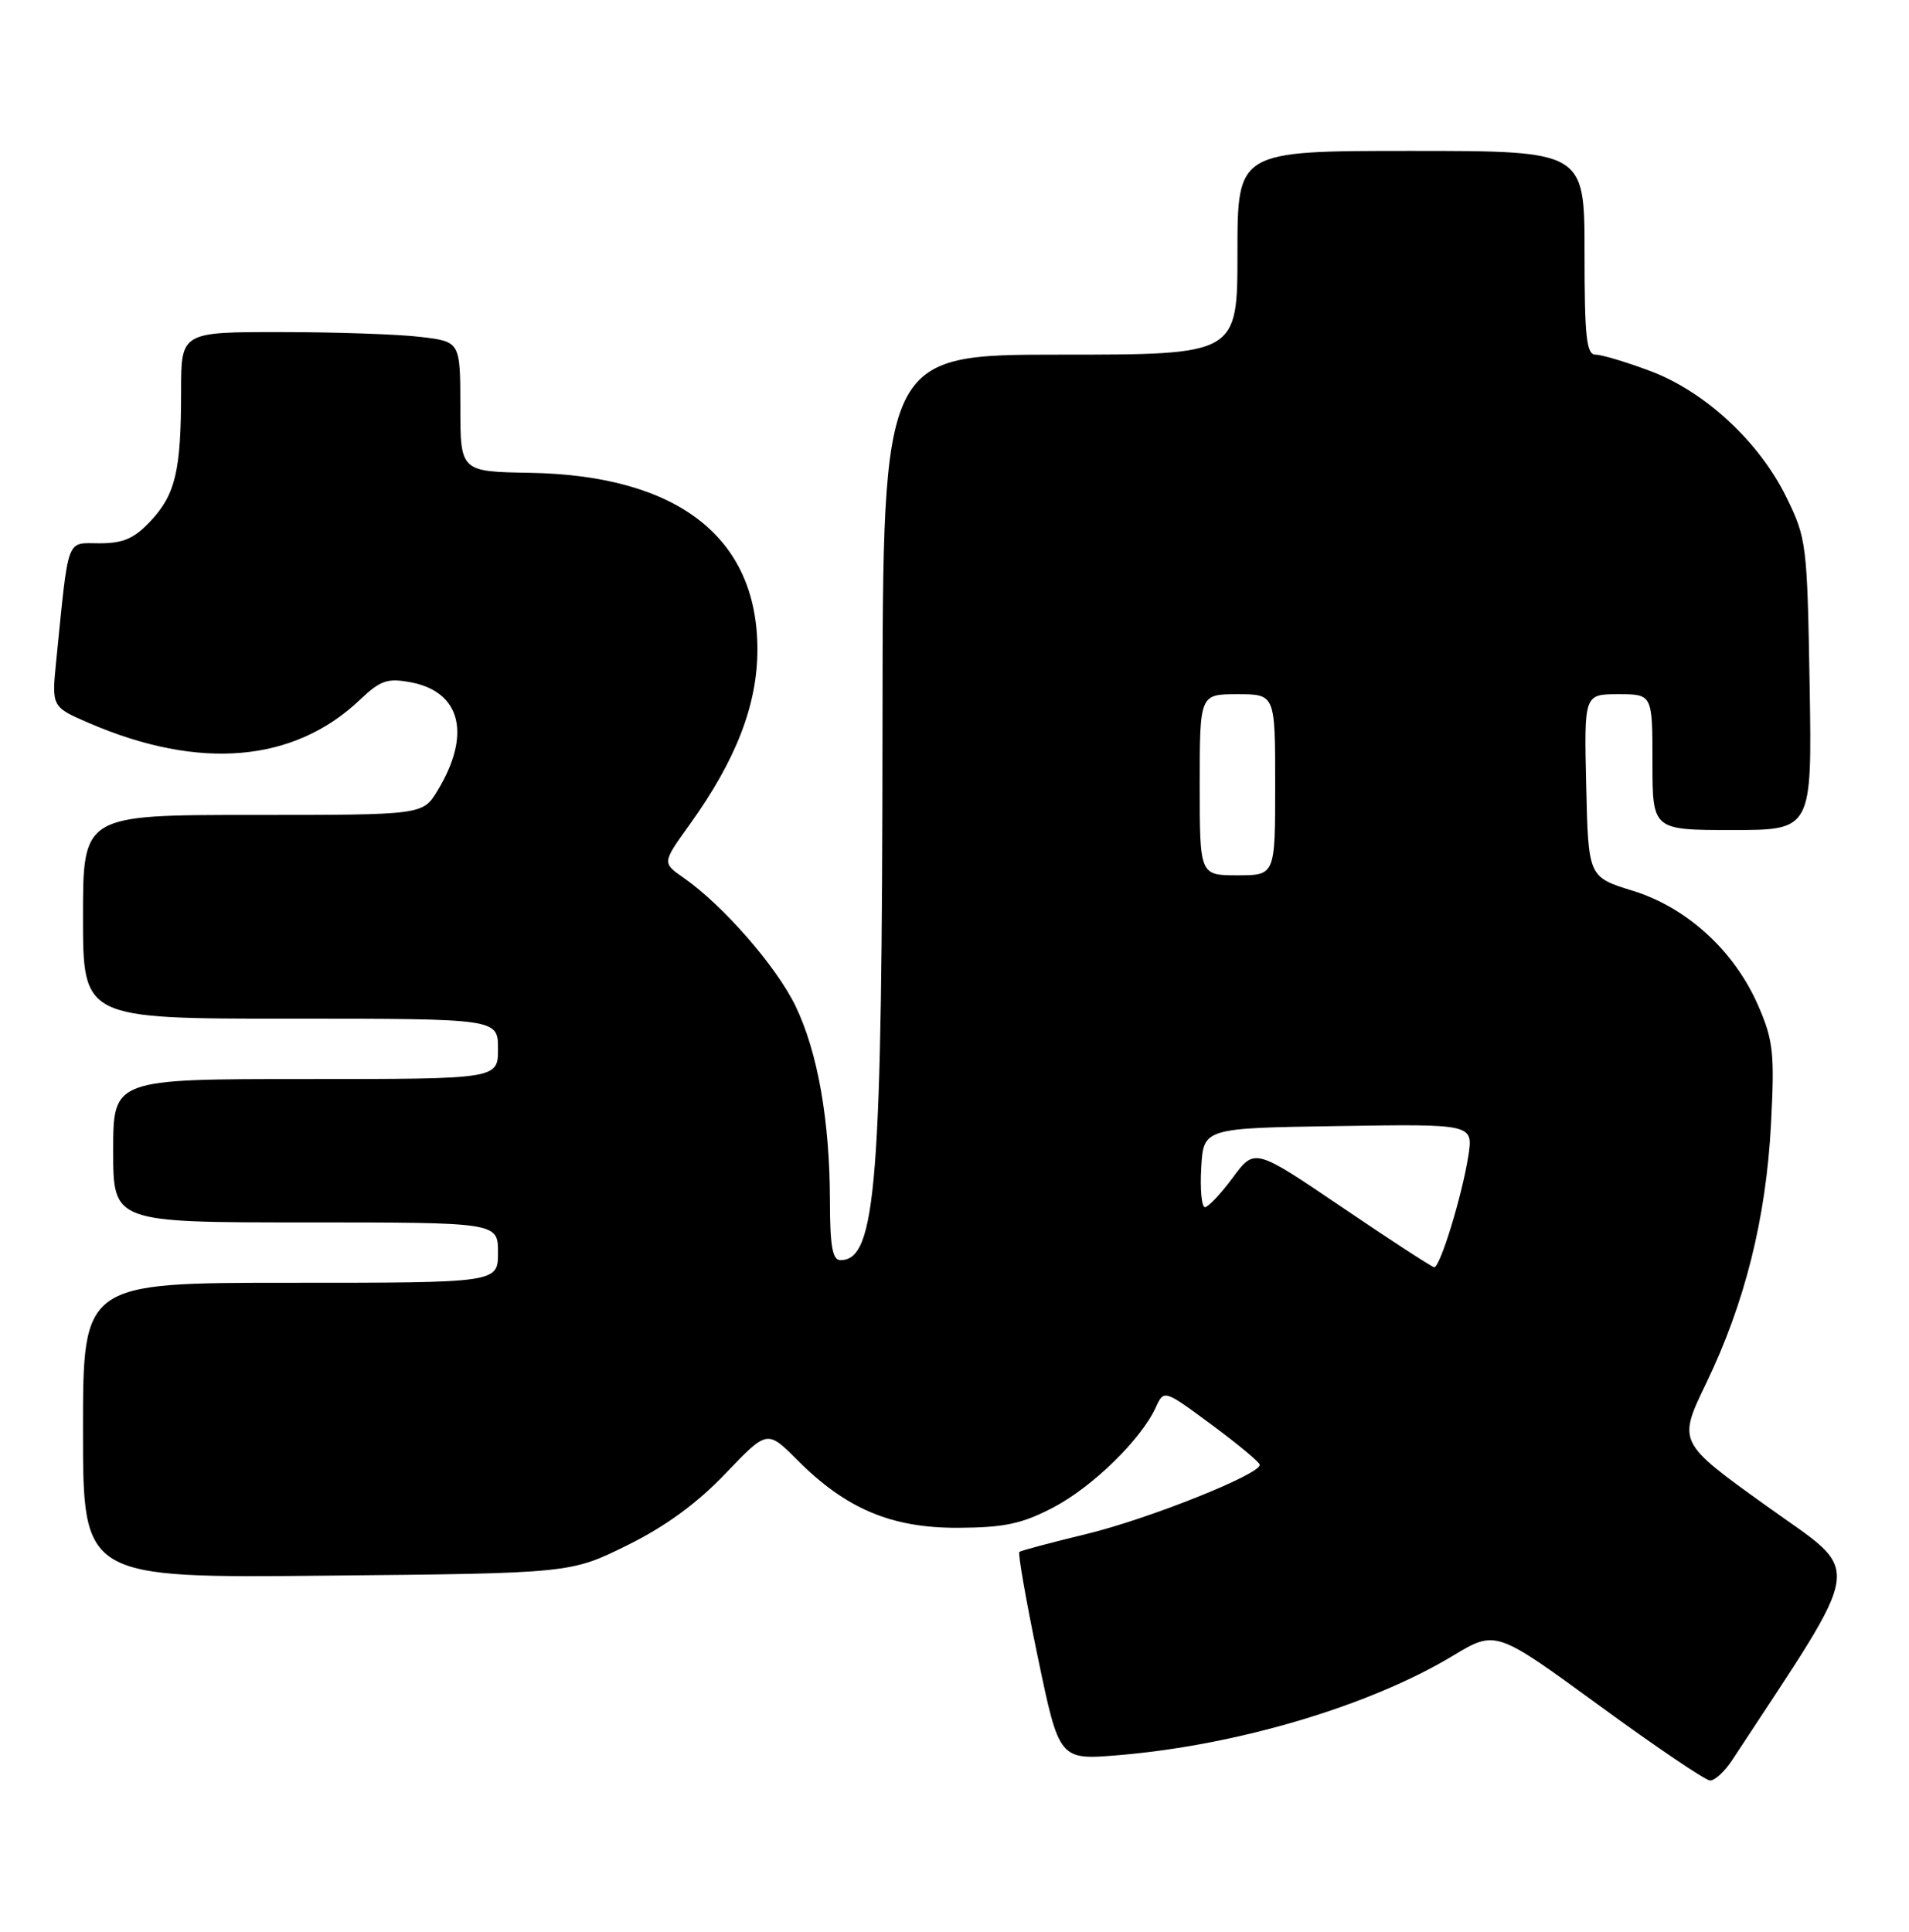 <?xml version="1.0" encoding="UTF-8" standalone="no"?>
<!DOCTYPE svg PUBLIC "-//W3C//DTD SVG 1.1//EN" "http://www.w3.org/Graphics/SVG/1.1/DTD/svg11.dtd" >
<svg xmlns="http://www.w3.org/2000/svg" xmlns:xlink="http://www.w3.org/1999/xlink" version="1.1" viewBox="0 0 253 256">
 <g >
 <path fill="currentColor"
d=" M 229.57 233.25 C 247.42 206.03 247.04 208.86 234.15 199.60 C 222.35 191.13 222.35 191.13 226.12 183.32 C 231.26 172.65 234.05 161.50 234.71 148.99 C 235.20 139.65 235.02 137.91 233.07 133.39 C 229.93 126.08 223.63 120.29 216.40 118.05 C 210.50 116.23 210.50 116.23 210.22 104.11 C 209.94 92.00 209.94 92.00 214.47 92.00 C 219.00 92.00 219.00 92.00 219.00 101.00 C 219.00 110.00 219.00 110.00 229.58 110.00 C 240.15 110.00 240.15 110.00 239.83 90.75 C 239.51 72.07 239.42 71.33 236.74 65.88 C 233.13 58.52 225.94 51.87 218.66 49.15 C 215.51 47.97 212.27 47.00 211.46 47.00 C 210.25 47.00 210.00 44.68 210.00 33.50 C 210.00 20.00 210.00 20.00 187.00 20.00 C 164.00 20.00 164.00 20.00 164.00 33.50 C 164.00 47.00 164.00 47.00 140.50 47.00 C 117.00 47.00 117.00 47.00 116.96 95.75 C 116.92 157.04 116.14 167.00 111.38 167.00 C 110.33 167.00 110.00 165.16 109.99 159.25 C 109.98 148.53 108.38 139.44 105.43 133.32 C 102.89 128.07 95.84 119.99 90.63 116.35 C 87.75 114.35 87.75 114.35 91.37 109.32 C 97.57 100.69 100.40 93.37 100.38 86.00 C 100.35 71.19 89.80 63.01 70.26 62.66 C 61.01 62.50 61.01 62.50 61.01 53.89 C 61.00 45.28 61.00 45.28 55.75 44.65 C 52.86 44.30 44.54 44.01 37.25 44.01 C 24.00 44.00 24.00 44.00 24.00 51.87 C 24.00 62.37 23.26 65.51 19.97 69.04 C 17.79 71.37 16.34 72.00 13.19 72.00 C 8.71 72.00 9.14 70.82 7.45 87.59 C 6.84 93.68 6.84 93.68 11.84 95.84 C 26.44 102.12 38.94 101.05 47.68 92.76 C 50.42 90.16 51.34 89.84 54.43 90.42 C 61.10 91.67 62.50 97.35 57.98 104.79 C 56.03 108.00 56.03 108.00 33.51 108.00 C 11.00 108.00 11.00 108.00 11.00 121.50 C 11.00 135.00 11.00 135.00 38.50 135.00 C 66.00 135.00 66.00 135.00 66.00 139.00 C 66.00 143.00 66.00 143.00 40.50 143.00 C 15.00 143.00 15.00 143.00 15.00 152.50 C 15.00 162.00 15.00 162.00 40.50 162.00 C 66.00 162.00 66.00 162.00 66.00 166.00 C 66.00 170.00 66.00 170.00 38.50 170.00 C 11.00 170.00 11.00 170.00 11.00 189.56 C 11.00 209.13 11.00 209.13 43.31 208.81 C 75.61 208.50 75.61 208.50 83.12 204.79 C 88.22 202.27 92.39 199.22 96.15 195.28 C 101.68 189.49 101.68 189.49 105.67 193.49 C 112.12 199.97 118.15 202.51 127.00 202.47 C 133.11 202.44 135.44 201.94 139.56 199.79 C 144.75 197.09 151.24 190.76 153.17 186.52 C 154.26 184.14 154.26 184.14 160.59 188.82 C 164.07 191.40 166.94 193.78 166.96 194.12 C 167.04 195.38 152.21 201.30 144.00 203.29 C 139.32 204.42 135.32 205.49 135.10 205.66 C 134.88 205.83 135.98 212.11 137.54 219.61 C 140.38 233.26 140.38 233.26 148.27 232.60 C 163.98 231.29 181.50 226.08 192.53 219.44 C 198.23 216.01 198.23 216.01 211.86 225.96 C 219.36 231.44 226.01 235.94 226.63 235.96 C 227.26 235.98 228.58 234.76 229.57 233.25 Z  M 177.89 160.01 C 166.28 152.14 166.28 152.14 163.39 156.05 C 161.80 158.20 160.14 159.96 159.70 159.98 C 159.26 159.99 159.03 157.64 159.20 154.75 C 159.50 149.50 159.50 149.50 177.38 149.23 C 195.26 148.95 195.26 148.95 194.59 153.23 C 193.76 158.51 190.84 168.02 190.07 167.94 C 189.76 167.91 184.27 164.34 177.89 160.01 Z  M 159.00 104.00 C 159.00 92.00 159.00 92.00 164.00 92.00 C 169.00 92.00 169.00 92.00 169.00 104.00 C 169.00 116.00 169.00 116.00 164.00 116.00 C 159.00 116.00 159.00 116.00 159.00 104.00 Z "/>
</g>
</svg>